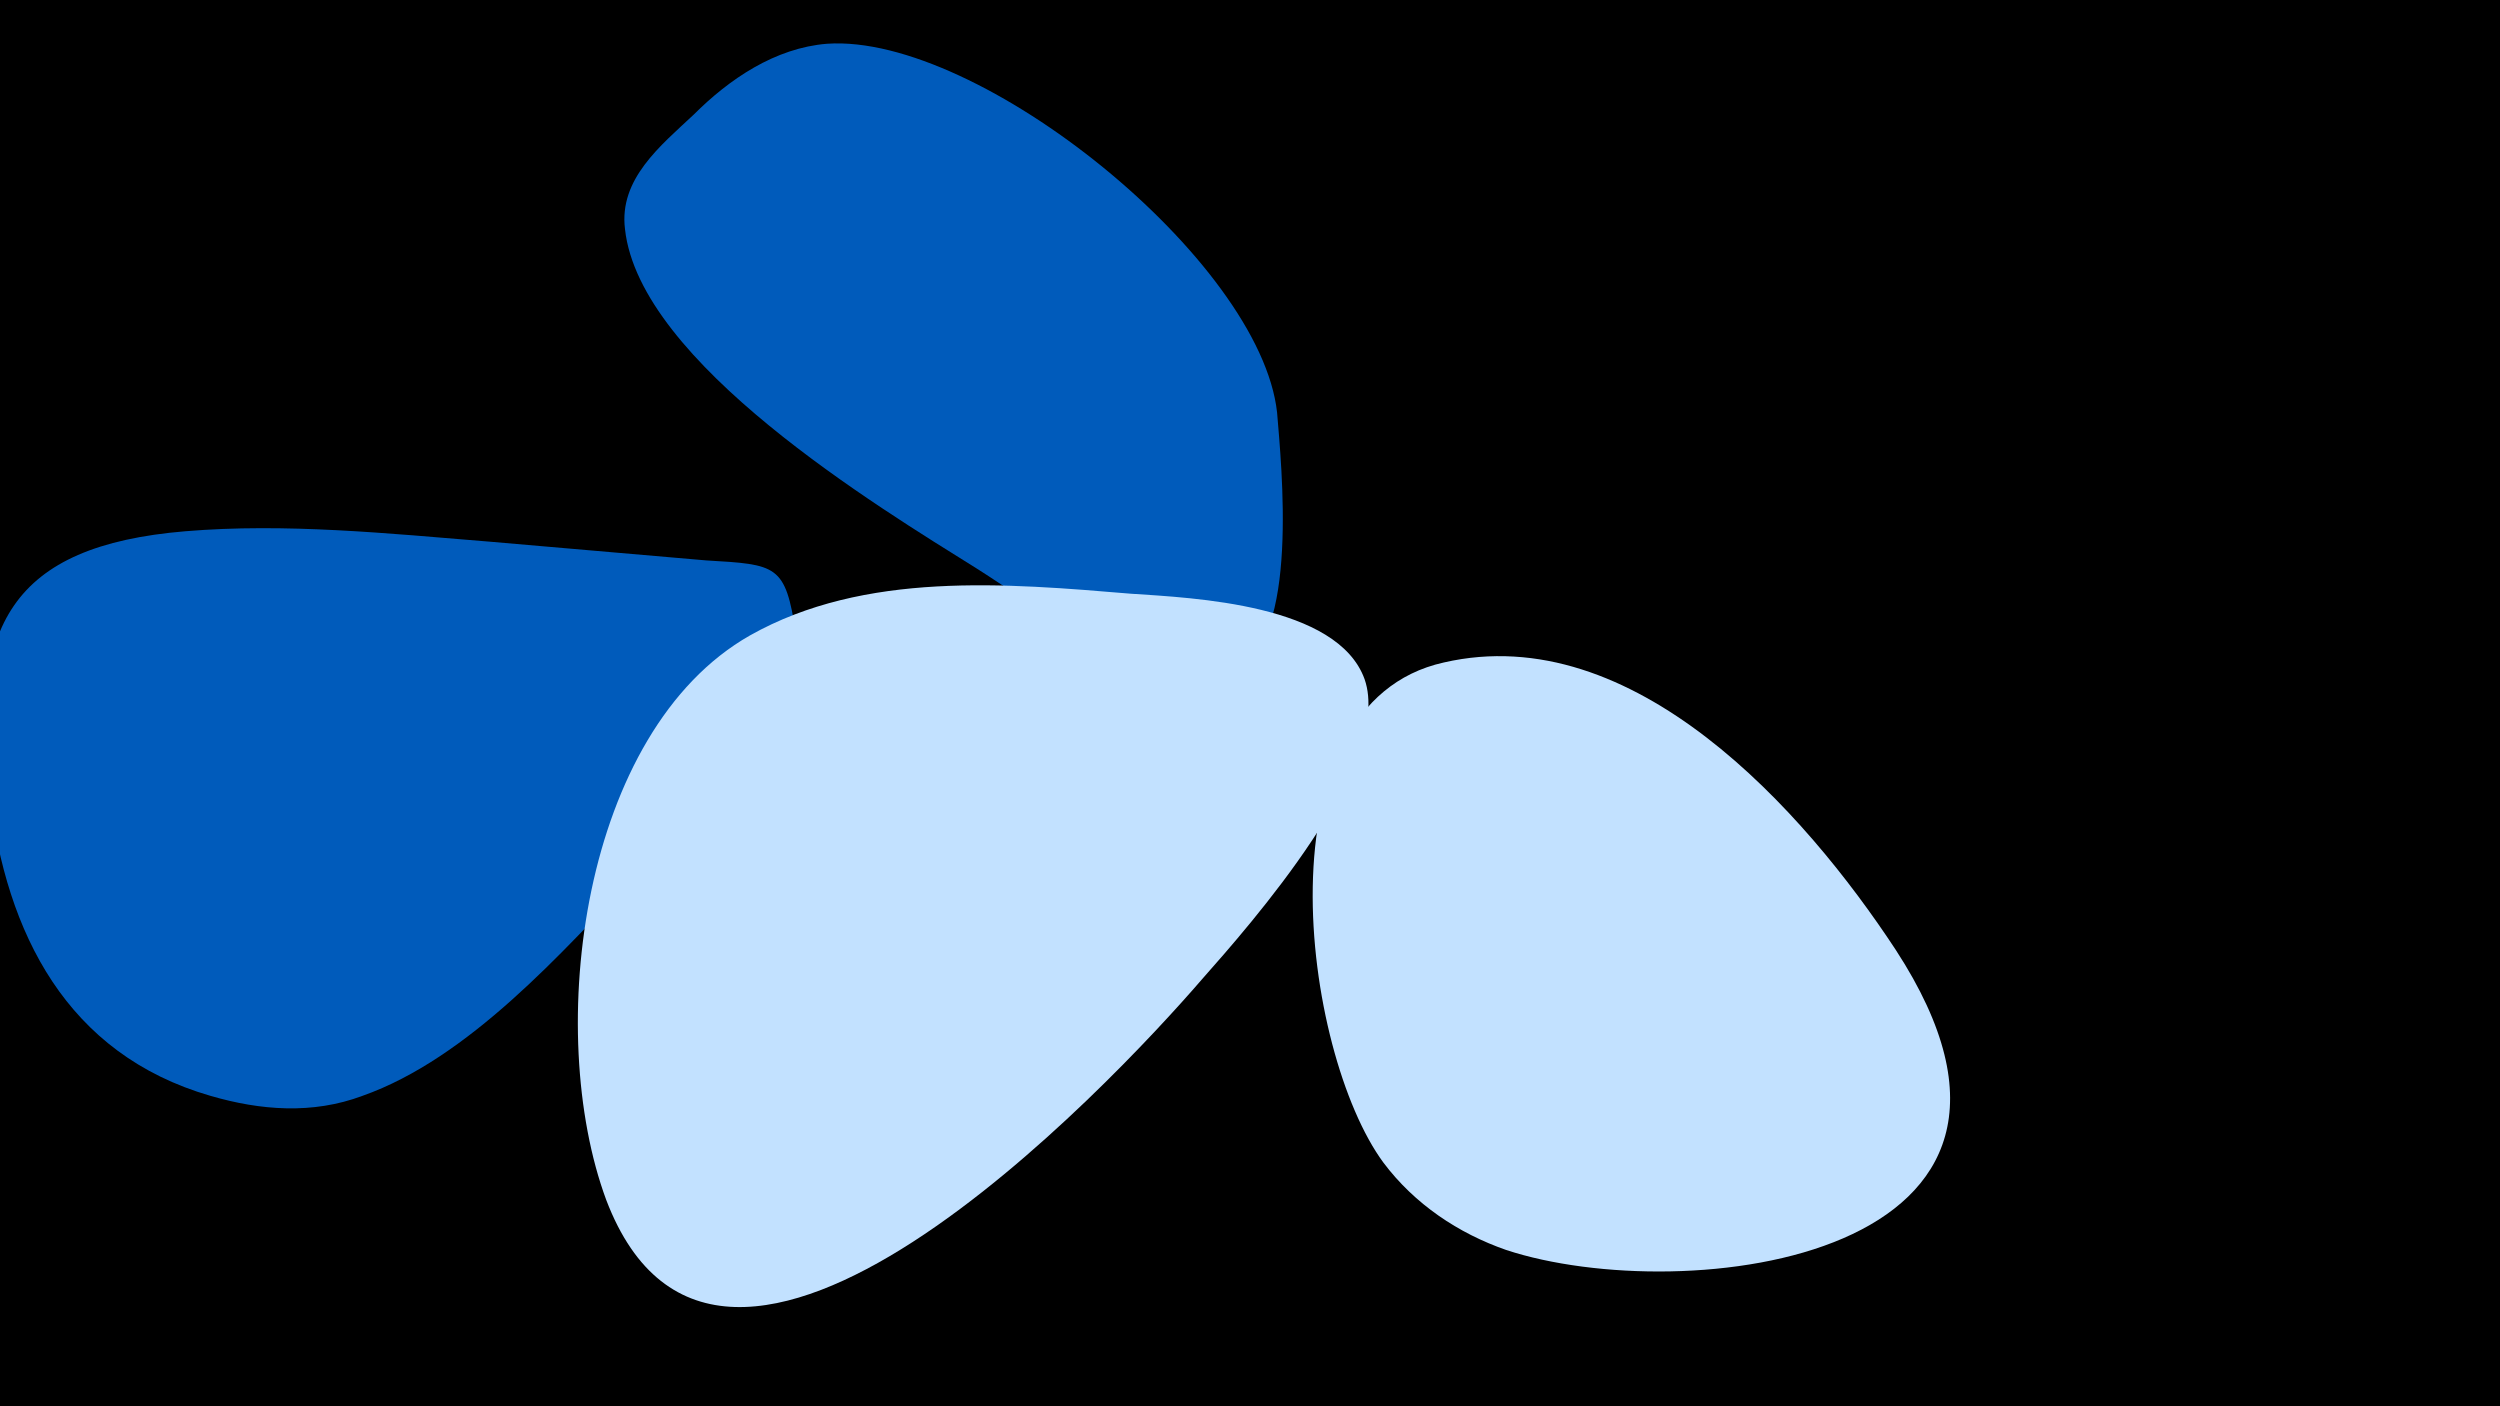 <svg width="1200" height="675" viewBox="-500 -500 1200 675" xmlns="http://www.w3.org/2000/svg"><path d="M-500-500h1200v675h-1200z" fill="#000"/><path d="M-118-196c-5-33-9-33-43-35-35-3-69-6-104-9-49-4-98-9-146-5-84 7-104 46-94 126 8 67 37 125 106 145 24 7 49 9 73 0 51-18 96-69 132-107 24-25 82-75 76-115z"  fill="#005bbb" /><path d="M113-302c-8-73-143-182-216-177-25 2-47 17-64 34-16 15-36 31-33 55 7 64 121 133 169 163 27 17 88 63 124 48 31-13 22-98 20-123z"  fill="#005bbb" /><path d="M155-174c-13-36-82-39-112-41-60-5-128-11-183 20-81 46-99 190-69 271 55 144 242-55 286-106 23-26 92-104 78-144z"  fill="#c2e1ff" /><path d="M410-44c-44-67-126-159-217-138-90 20-68 187-29 240 15 20 36 34 59 42 85 28 284 5 187-144z"  fill="#c2e1ff" /></svg>